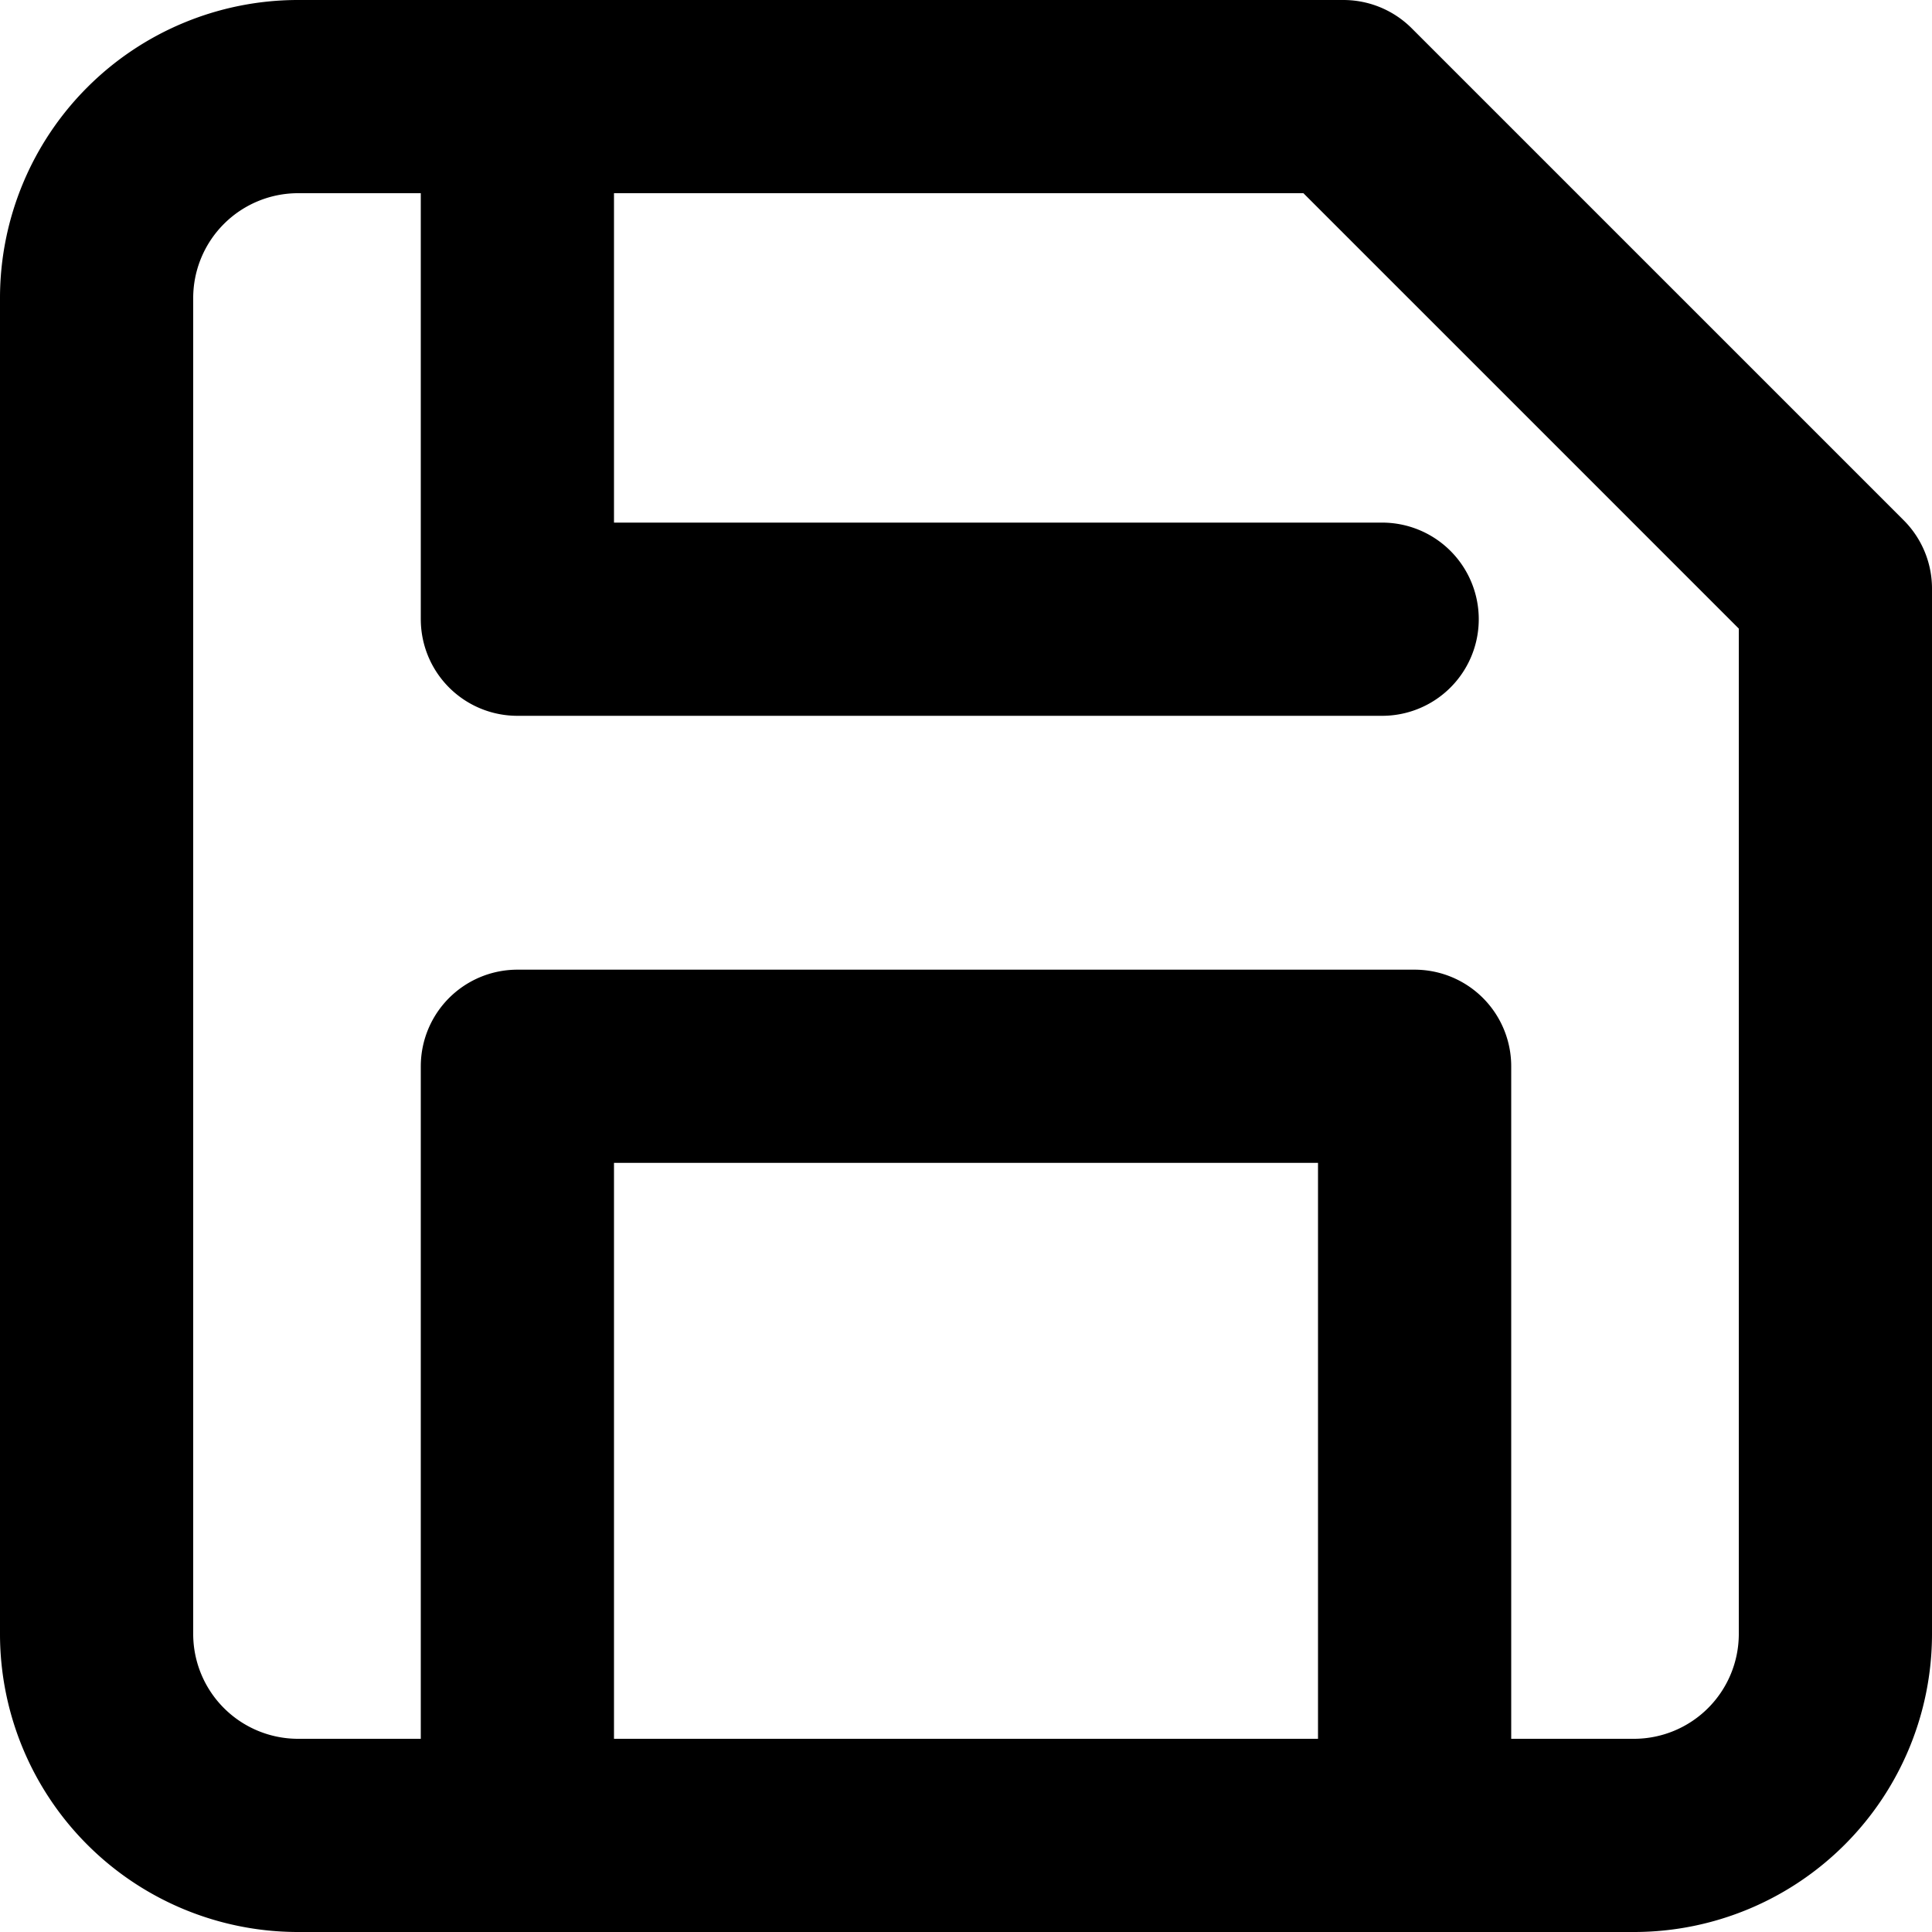 <svg xmlns="http://www.w3.org/2000/svg" viewBox="0 0 20 20" width="24" height="24" stroke="currentColor">
  <path d="M5.356,18.852V11.038h9.288v7.814M5.356,1.069V6.41h8.952M13.907,1H3.079A2.086,2.086,0,0,0,1,3.079V16.921A2.086,2.086,0,0,0,3.079,19H16.921A2.086,2.086,0,0,0,19,16.921V6.093Z" fill="none" stroke-linecap="round" stroke-linejoin="round" stroke-width="2"/>
</svg>

